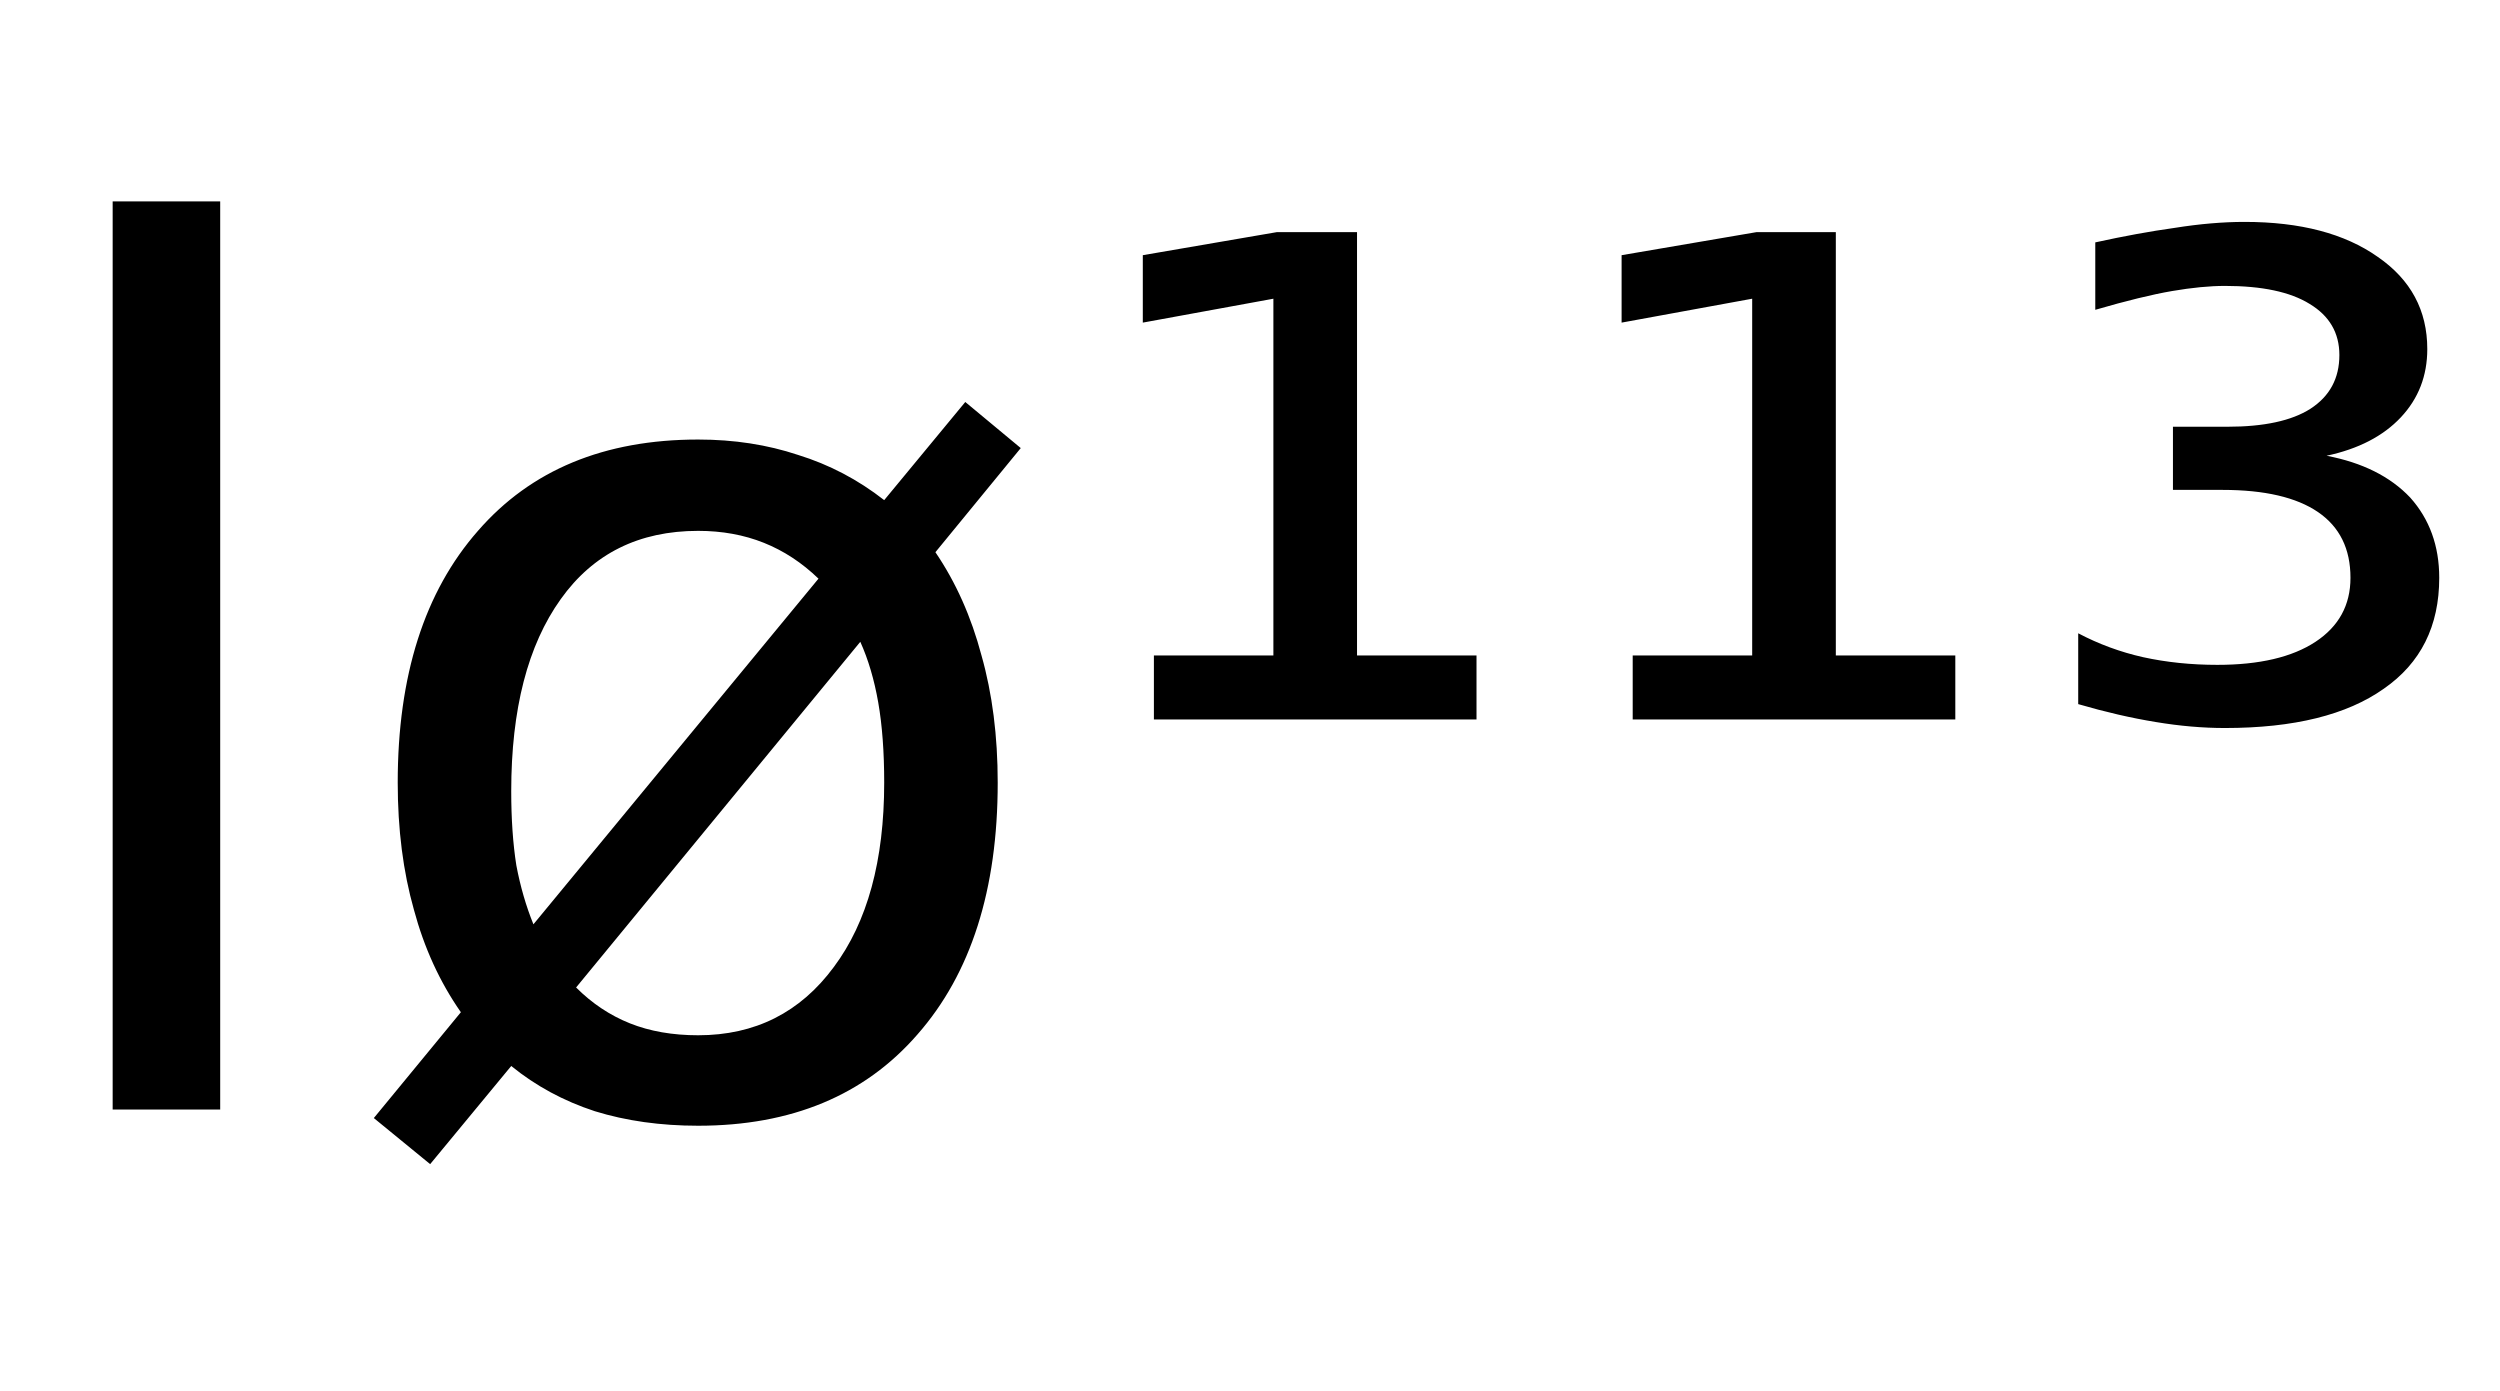 <svg height="16.297" width="29.292" xmlns="http://www.w3.org/2000/svg" ><path d="M1.32 13.00L1.32 2.36L2.58 2.36L2.58 13.00L1.32 13.00ZM10.08 7.52L10.08 7.52L6.75 11.57Q7.03 11.85 7.38 11.99Q7.73 12.13 8.18 12.13L8.18 12.13Q9.18 12.13 9.77 11.33Q10.36 10.54 10.36 9.17L10.36 9.17Q10.36 8.63 10.29 8.23Q10.22 7.83 10.08 7.52ZM6.25 10.83L9.59 6.78Q9.30 6.50 8.95 6.36Q8.60 6.22 8.18 6.22L8.18 6.22Q7.14 6.22 6.57 7.02Q5.99 7.83 5.99 9.27L5.99 9.27Q5.99 9.76 6.05 10.14Q6.12 10.51 6.25 10.83L6.25 10.83ZM4.38 13.10L5.40 11.86Q5.03 11.33 4.85 10.66Q4.66 9.99 4.66 9.17L4.66 9.17Q4.66 7.29 5.60 6.22Q6.53 5.15 8.18 5.15L8.18 5.15Q8.81 5.15 9.35 5.33Q9.90 5.50 10.36 5.86L10.36 5.86L11.31 4.71L11.96 5.25L10.96 6.47Q11.32 7 11.50 7.68Q11.69 8.35 11.69 9.17L11.69 9.17Q11.69 11.05 10.75 12.12Q9.82 13.19 8.18 13.19L8.18 13.19Q7.52 13.19 6.97 13.02Q6.42 12.84 5.99 12.49L5.99 12.49L5.04 13.64L4.38 13.10ZM13.52 8.43L13.52 7.68L14.92 7.68L14.92 3.50L13.39 3.78L13.39 2.99L14.96 2.72L15.90 2.72L15.90 7.68L17.30 7.68L17.30 8.43L13.52 8.43ZM19.13 8.43L19.13 7.68L20.53 7.68L20.53 3.50L19.00 3.78L19.00 2.99L20.58 2.72L21.51 2.72L21.51 7.68L22.91 7.68L22.91 8.43L19.13 8.43ZM27.26 5.34L27.26 5.34Q27.89 5.46 28.24 5.83Q28.58 6.21 28.58 6.77L28.58 6.77Q28.58 7.62 27.93 8.07Q27.28 8.53 26.07 8.53L26.07 8.53Q25.68 8.53 25.26 8.46Q24.83 8.39 24.35 8.25L24.35 8.25L24.35 7.42Q24.71 7.61 25.11 7.70Q25.52 7.79 25.98 7.79L25.98 7.79Q26.72 7.79 27.13 7.52Q27.54 7.25 27.54 6.77L27.54 6.77Q27.54 6.26 27.16 6.00Q26.78 5.74 26.04 5.74L26.04 5.74L25.46 5.74L25.46 5.00L26.10 5.00Q26.74 5.00 27.07 4.79Q27.41 4.57 27.41 4.16L27.41 4.16Q27.41 3.77 27.06 3.56Q26.72 3.35 26.07 3.35L26.07 3.35Q25.80 3.35 25.45 3.41Q25.10 3.47 24.55 3.63L24.55 3.63L24.55 2.84Q25.05 2.73 25.48 2.67Q25.92 2.60 26.30 2.60L26.30 2.60Q27.28 2.60 27.86 3.01Q28.44 3.41 28.44 4.09L28.44 4.09Q28.44 4.56 28.13 4.89Q27.82 5.22 27.26 5.34Z"></path></svg>